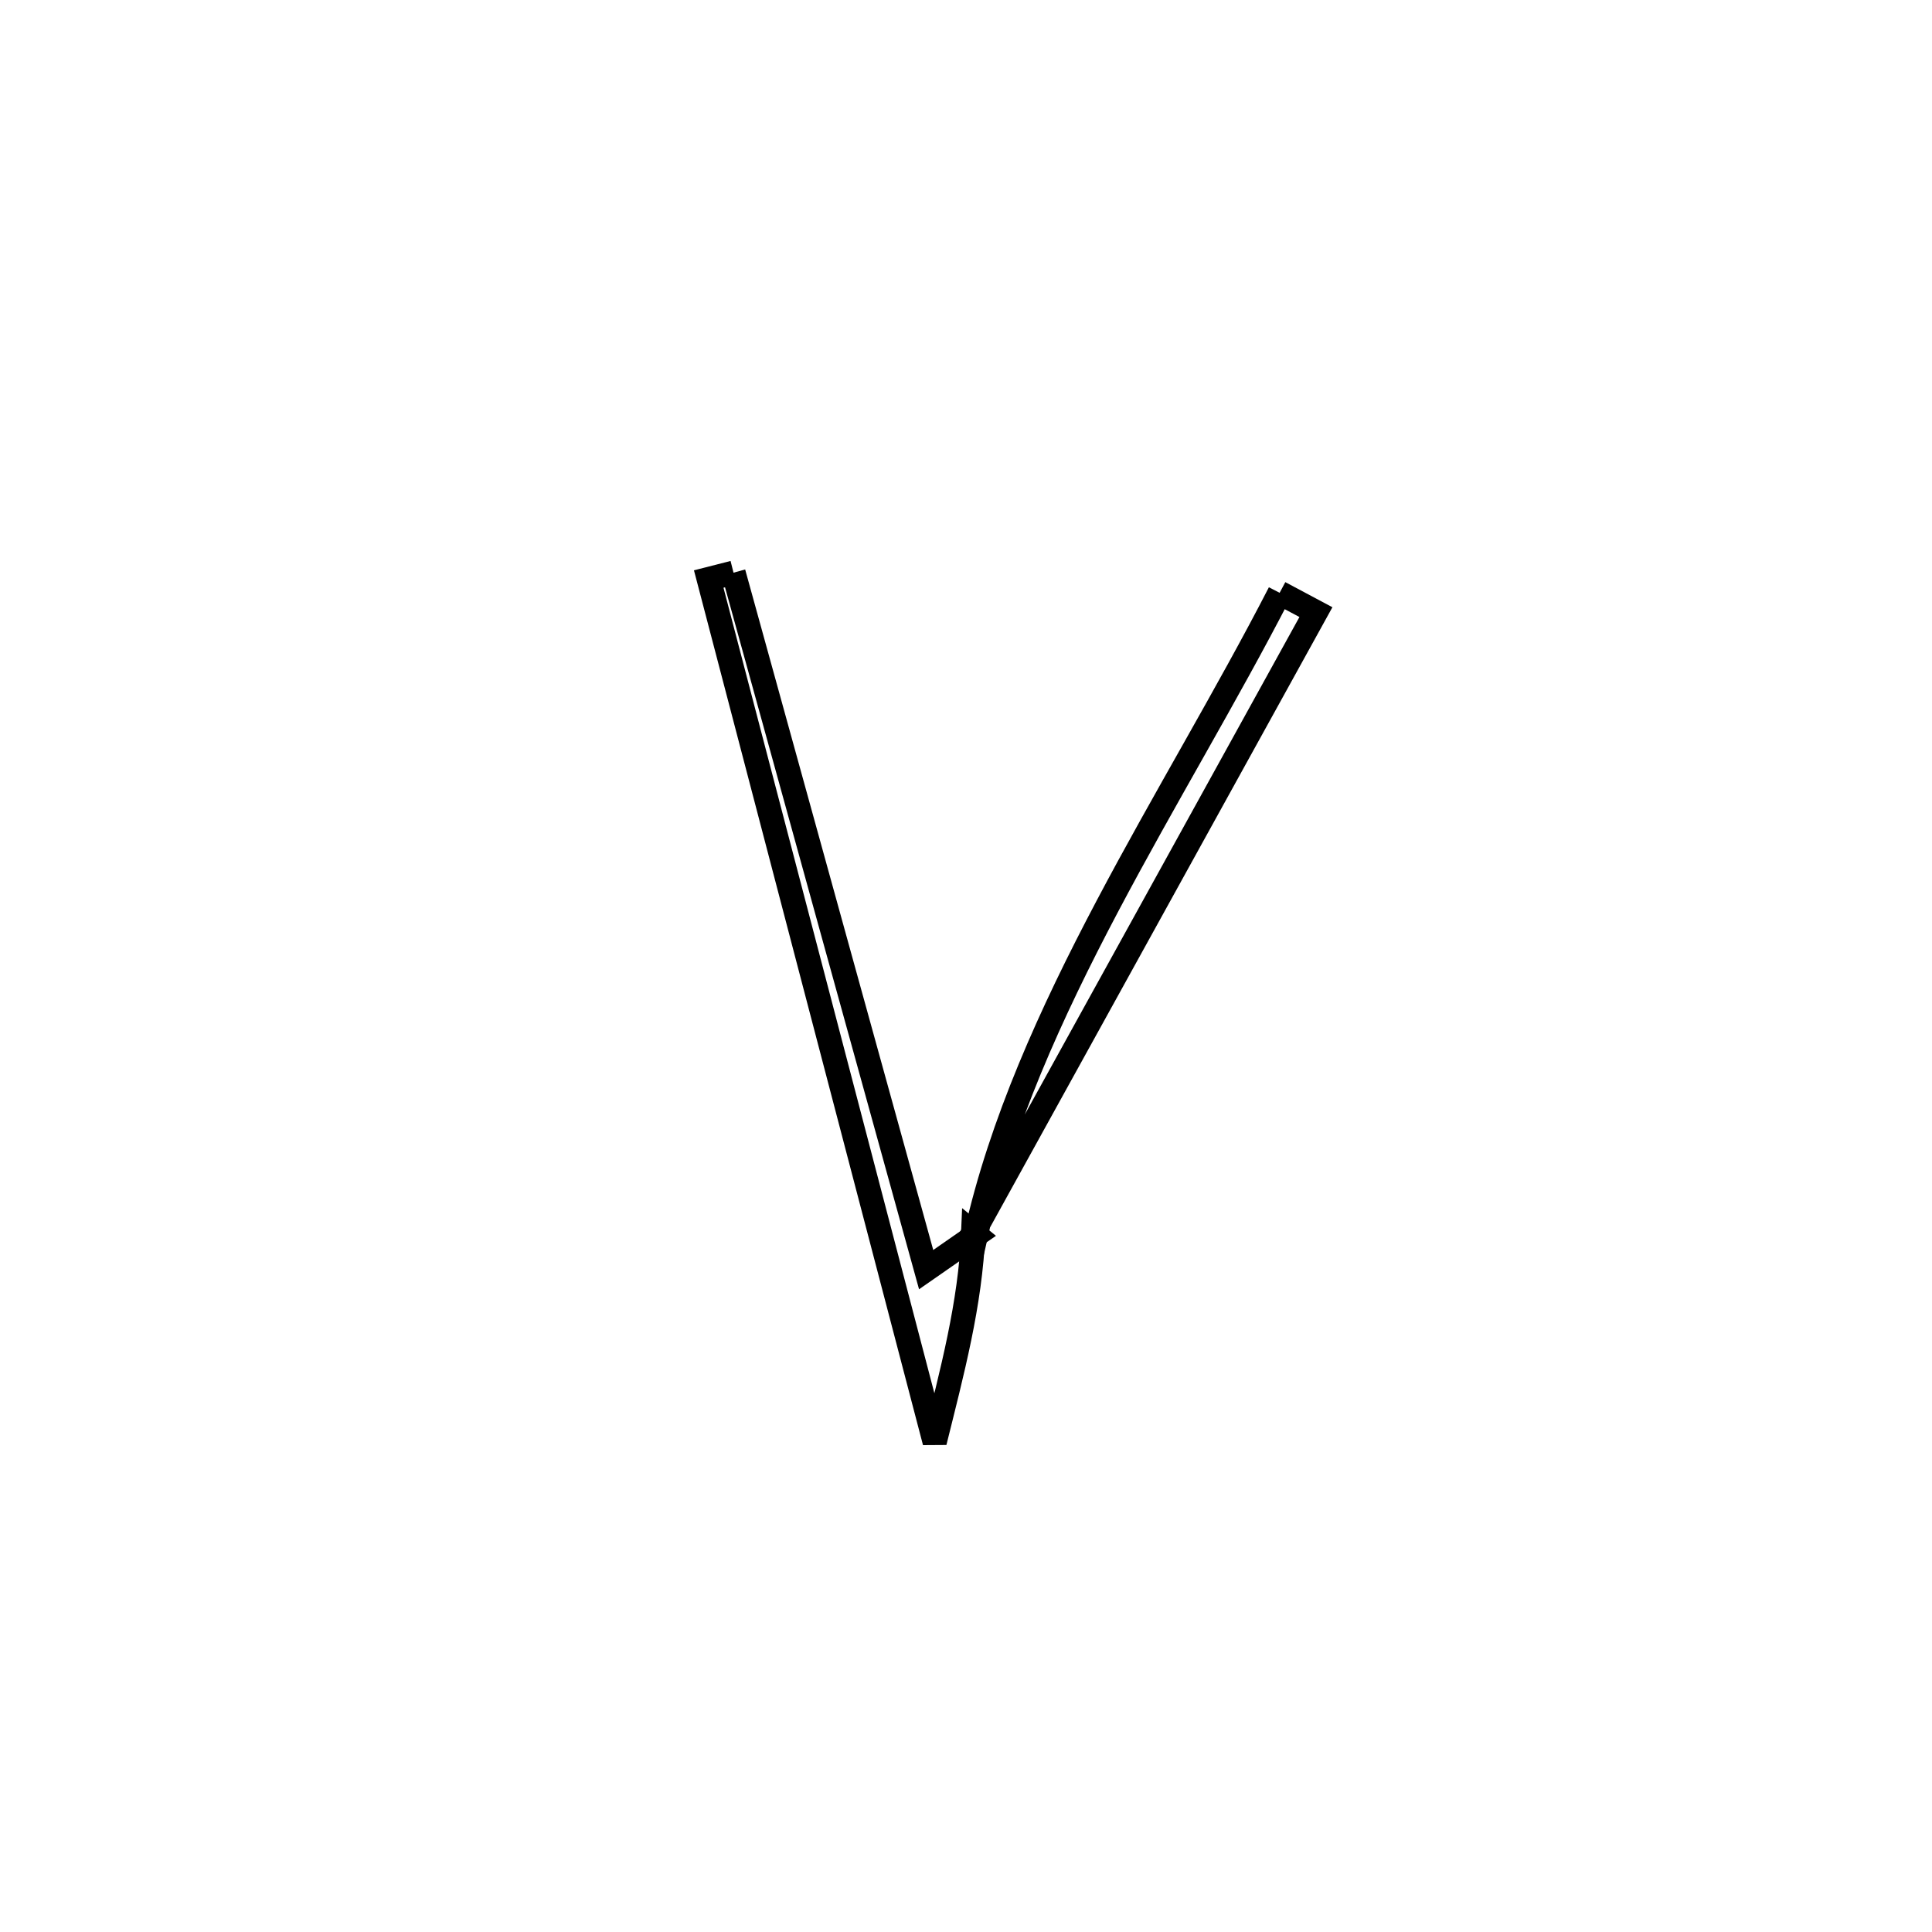 <svg xmlns="http://www.w3.org/2000/svg" viewBox="0.0 0.0 24.0 24.0" height="200px" width="200px"><path fill="none" stroke="black" stroke-width=".3" stroke-opacity="1.0"  filling="0" d="M9.112 7.114 L9.112 7.114 C9.51 8.557 9.909 10 10.308 11.443 C10.707 12.886 11.106 14.329 11.505 15.772 L11.505 15.772 C11.711 15.629 11.917 15.485 12.123 15.342 L12.09 15.315 C12.056 16.195 11.823 17.059 11.611 17.914 L11.611 17.914 C11.143 16.127 10.675 14.34 10.207 12.553 C9.74 10.767 9.272 8.98 8.804 7.193 L8.804 7.193 C8.907 7.167 9.009 7.14 9.112 7.114 L9.112 7.114"></path>
<path fill="none" stroke="black" stroke-width=".3" stroke-opacity="1.0"  filling="0" d="M15.896 7.364 L15.896 7.364 C16.046 7.444 16.197 7.524 16.347 7.604 L16.347 7.604 C15.638 8.889 14.928 10.174 14.219 11.459 C13.509 12.745 12.8 14.03 12.09 15.315 L12.123 15.342 C12.434 13.952 13.052 12.59 13.755 11.259 C14.458 9.928 15.246 8.628 15.896 7.364 L15.896 7.364"></path></svg>